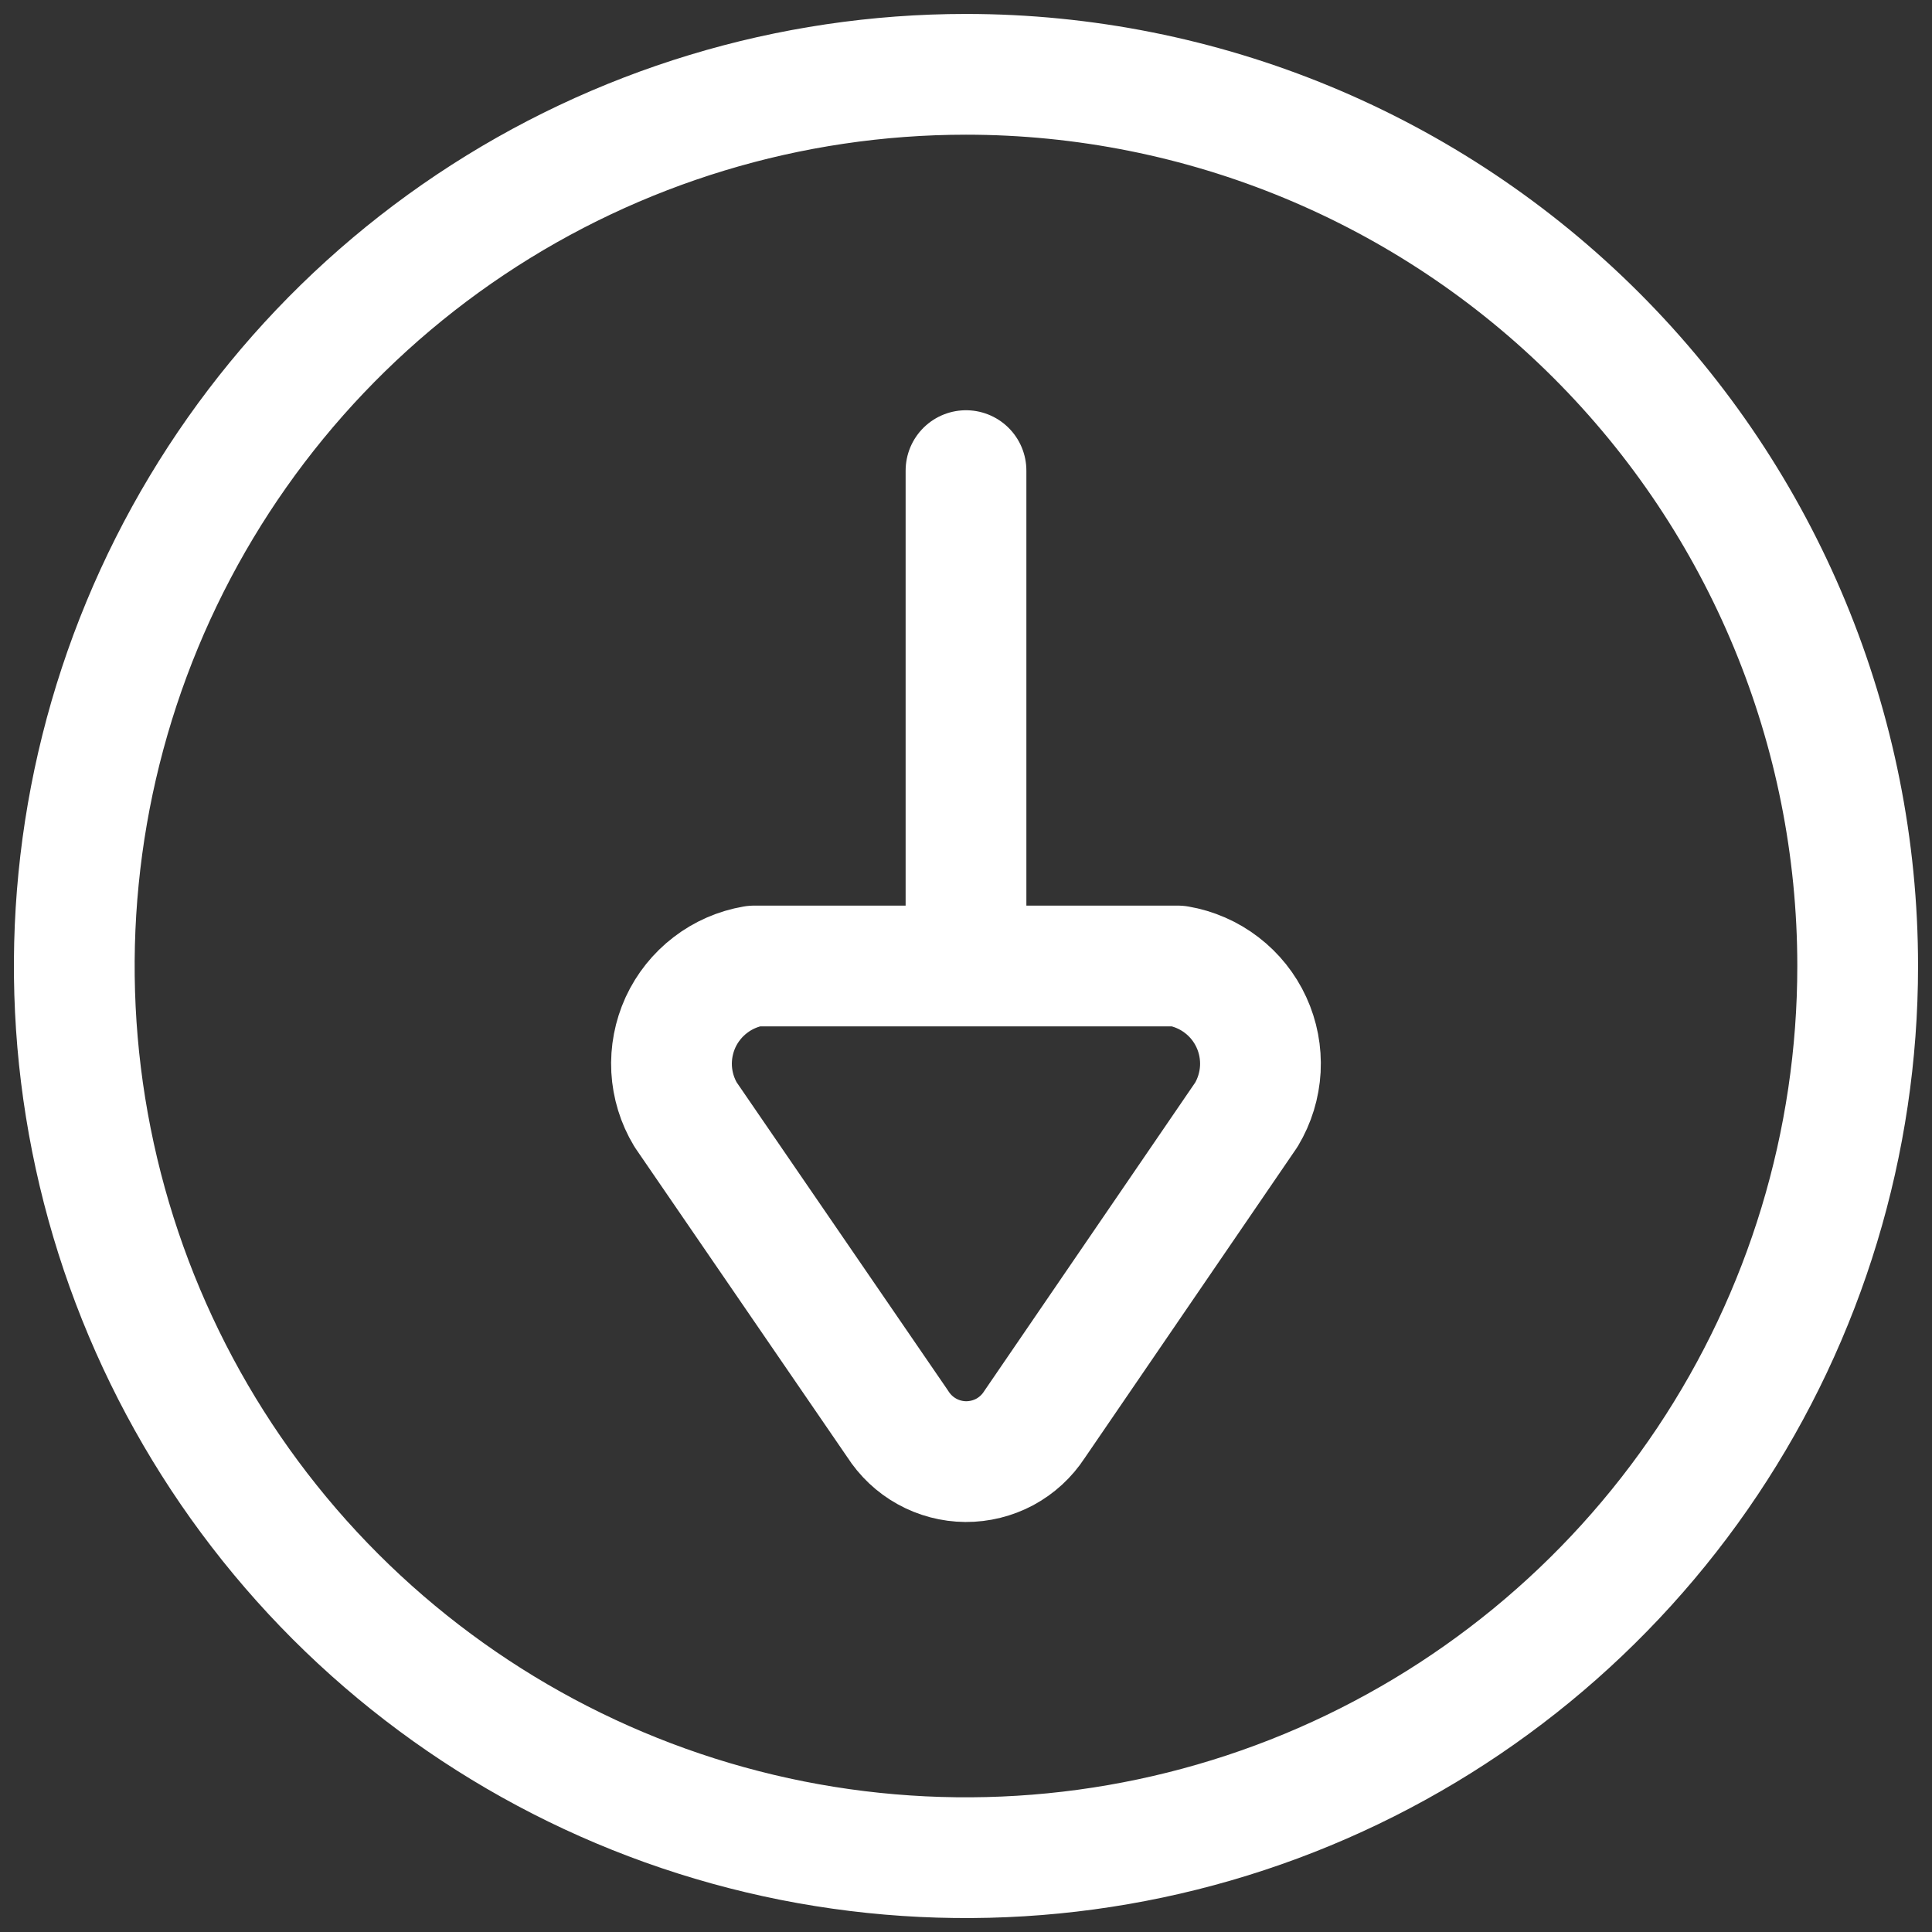 <svg width="32" height="32" viewBox="0 0 32 32" fill="none" xmlns="http://www.w3.org/2000/svg">
<rect x="0" y="0" width="32" height="32" fill="#333333" stroke="none"/>
<g clip-path="url(#clip0_973_2688)">
<path d="M16 7.795V16M16 1.231C13.079 1.231 10.223 2.097 7.794 3.72C5.366 5.343 3.473 7.65 2.355 10.348C1.237 13.047 0.944 16.017 1.514 18.881C2.084 21.747 3.491 24.378 5.556 26.444C7.622 28.509 10.253 29.916 13.118 30.486C15.983 31.055 18.953 30.763 21.652 29.645C24.35 28.527 26.657 26.634 28.28 24.206C29.903 21.777 30.769 18.921 30.769 16C30.769 12.083 29.213 8.327 26.443 5.557C23.673 2.787 19.917 1.231 16 1.231ZM17.132 23.598L20.644 18.462C20.781 18.233 20.86 17.974 20.875 17.707C20.889 17.441 20.839 17.175 20.727 16.932C20.616 16.69 20.447 16.478 20.235 16.316C20.023 16.153 19.775 16.045 19.512 16H12.488C12.225 16.045 11.976 16.153 11.765 16.316C11.553 16.478 11.384 16.69 11.272 16.932C11.161 17.175 11.11 17.441 11.124 17.707C11.139 17.974 11.218 18.233 11.356 18.462L14.867 23.582C14.988 23.772 15.154 23.93 15.351 24.039C15.548 24.149 15.77 24.207 15.995 24.209C16.221 24.21 16.443 24.155 16.642 24.049C16.84 23.942 17.009 23.787 17.132 23.598Z" stroke="white" stroke-width="2" stroke-linecap="round" stroke-linejoin="round"/>
</g>
<defs>
<clipPath id="clip0_973_2688">
<rect width="32" height="32" fill="white"/>
</clipPath>
</defs>
</svg>
